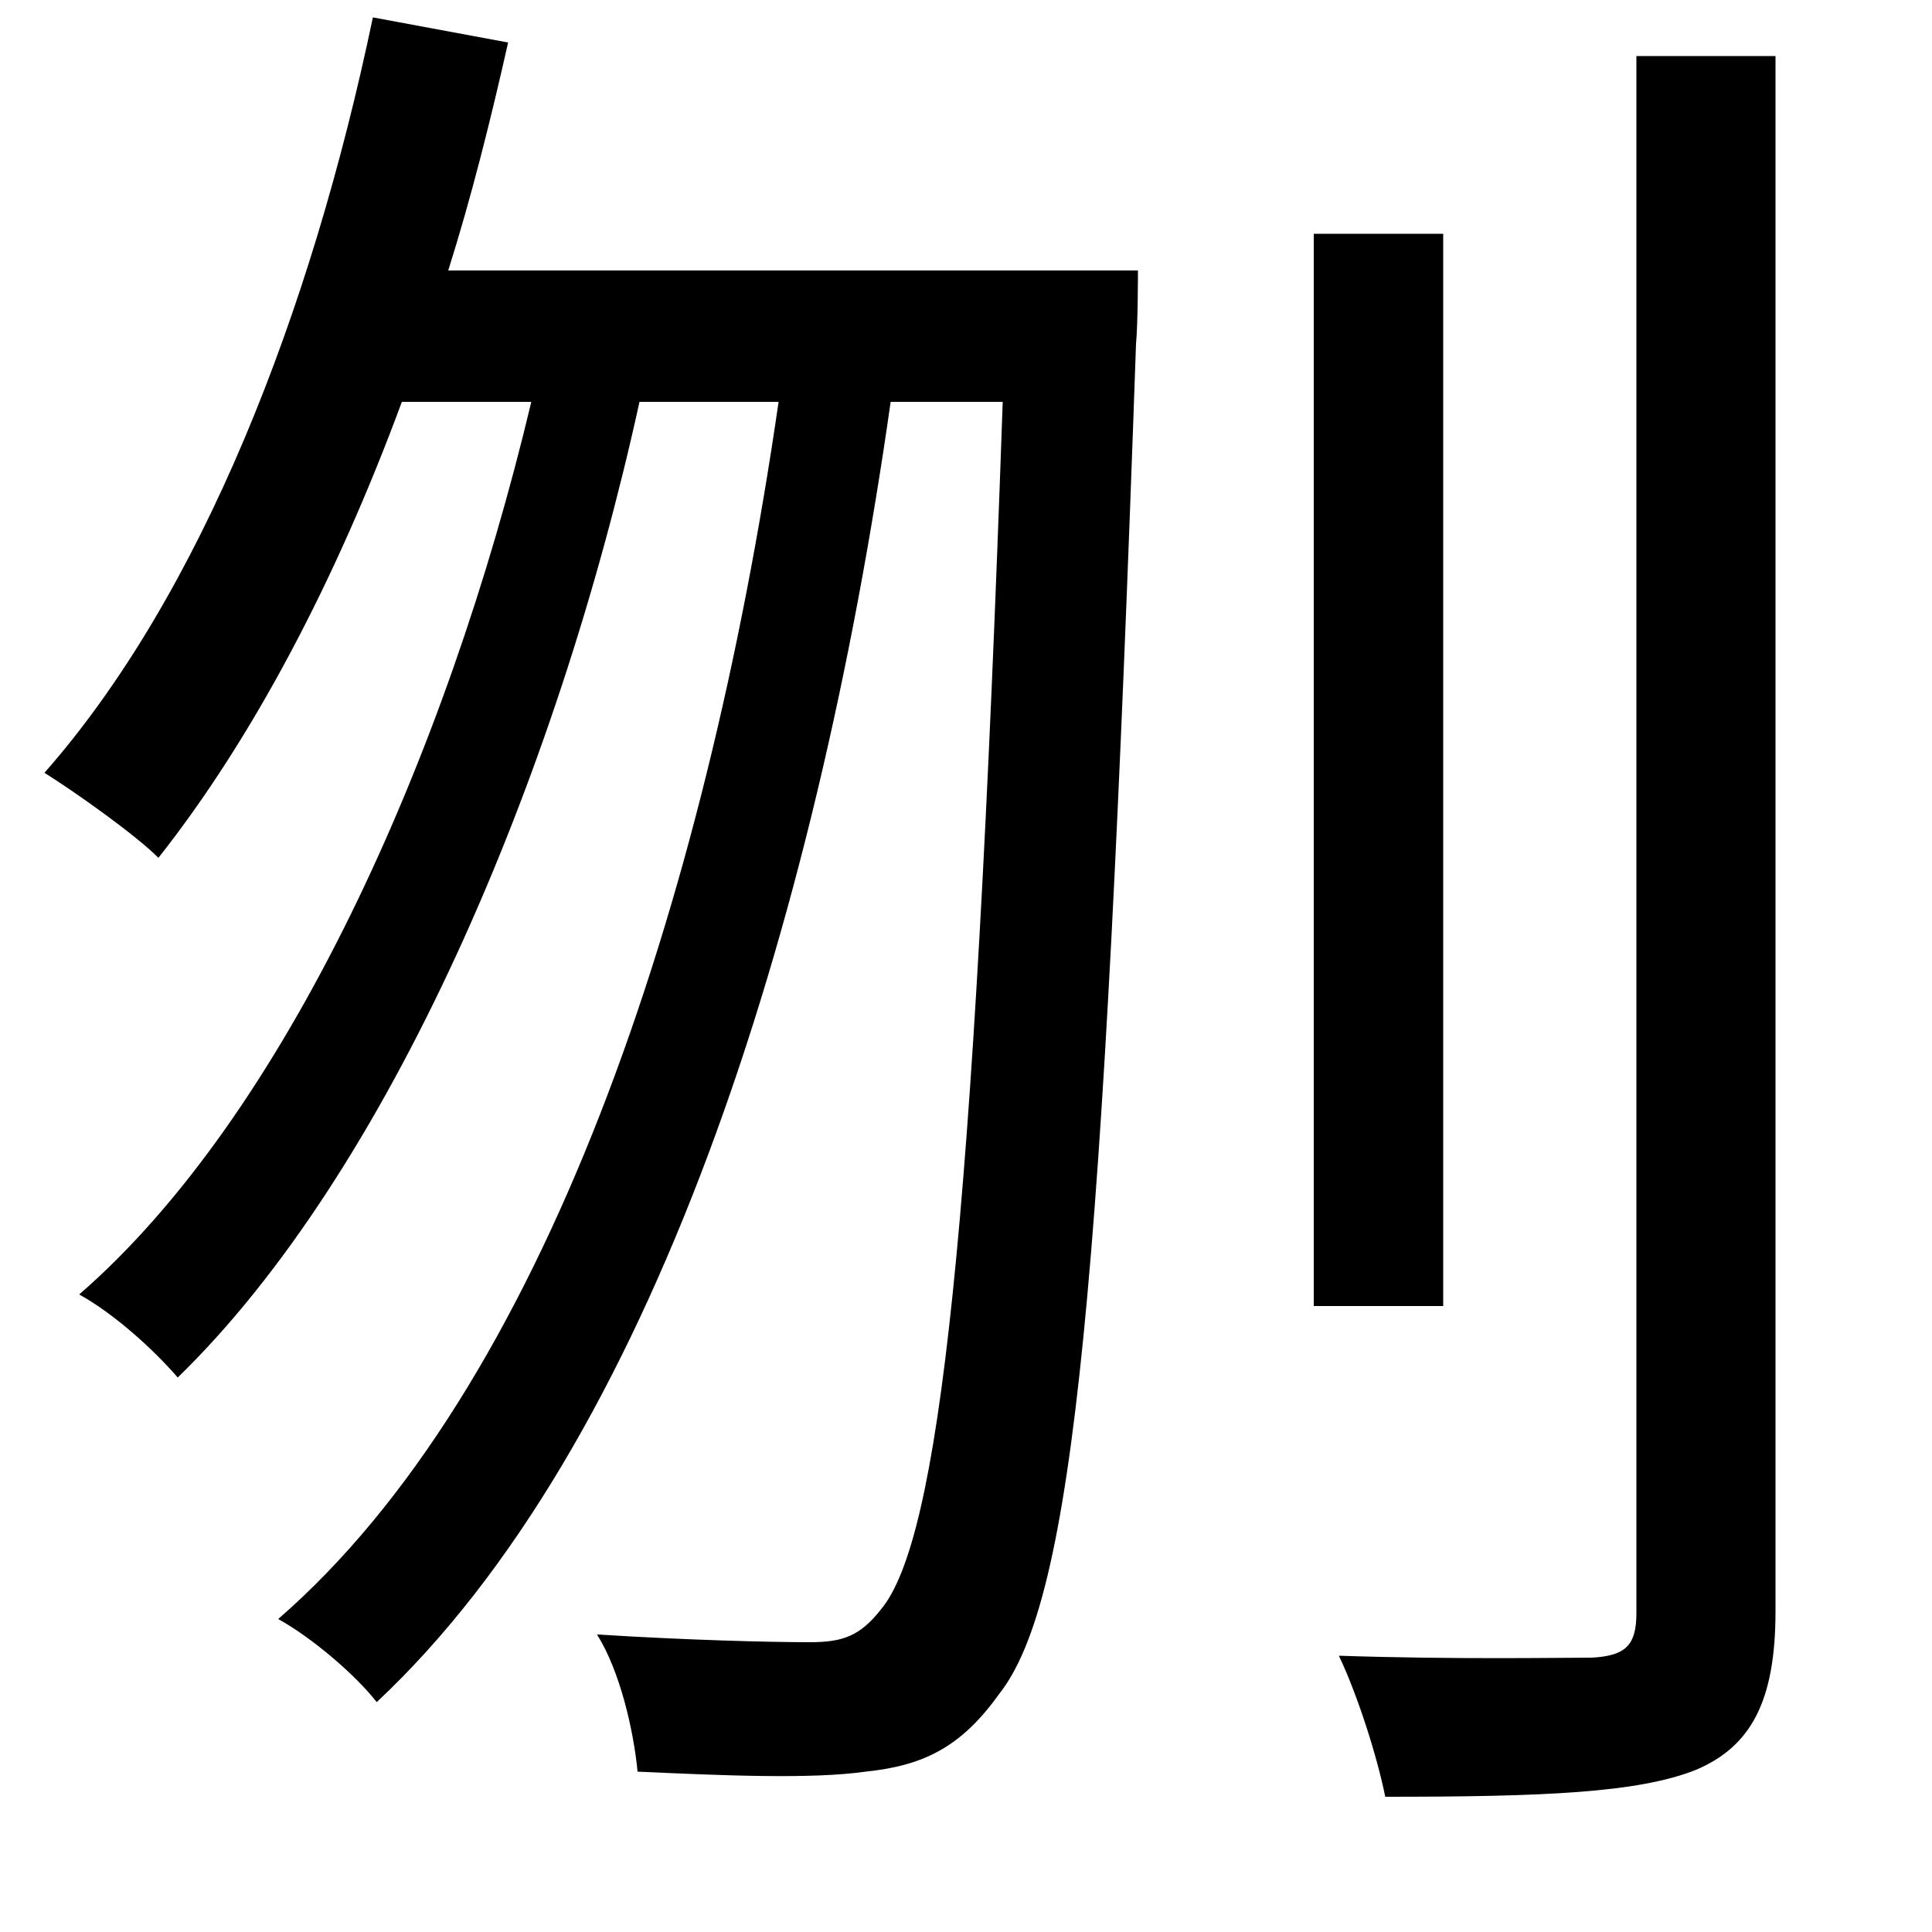 <svg xmlns="http://www.w3.org/2000/svg"
    viewBox="0 0 1000 1000">
  <!--
© 2014-2021 Adobe (http://www.adobe.com/).
Noto is a trademark of Google Inc.
This Font Software is licensed under the SIL Open Font License, Version 1.1. This Font Software is distributed on an "AS IS" BASIS, WITHOUT WARRANTIES OR CONDITIONS OF ANY KIND, either express or implied. See the SIL Open Font License for the specific language, permissions and limitations governing your use of this Font Software.
http://scripts.sil.org/OFL
  -->
<path d="M680 121L680 676 747 676 747 121ZM847 29L847 835C847 852 841 857 824 858 807 858 753 859 693 857 703 878 713 910 717 930 799 930 848 928 878 916 906 904 919 881 919 834L919 29ZM193 9C161 162 104 308 23 400 39 410 70 432 82 444 131 382 174 300 208 208L275 208C231 393 147 578 41 670 59 680 79 698 92 713 201 607 288 404 331 208L403 208C365 470 281 719 144 838 162 848 184 867 195 881 337 748 422 482 461 208L519 208C504 641 486 797 456 833 445 847 436 850 419 850 399 850 357 849 309 846 321 865 328 896 330 917 374 919 420 921 448 917 477 914 497 905 517 877 556 828 571 666 588 178 589 168 589 140 589 140L232 140C244 102 254 62 263 22Z"/>
</svg>